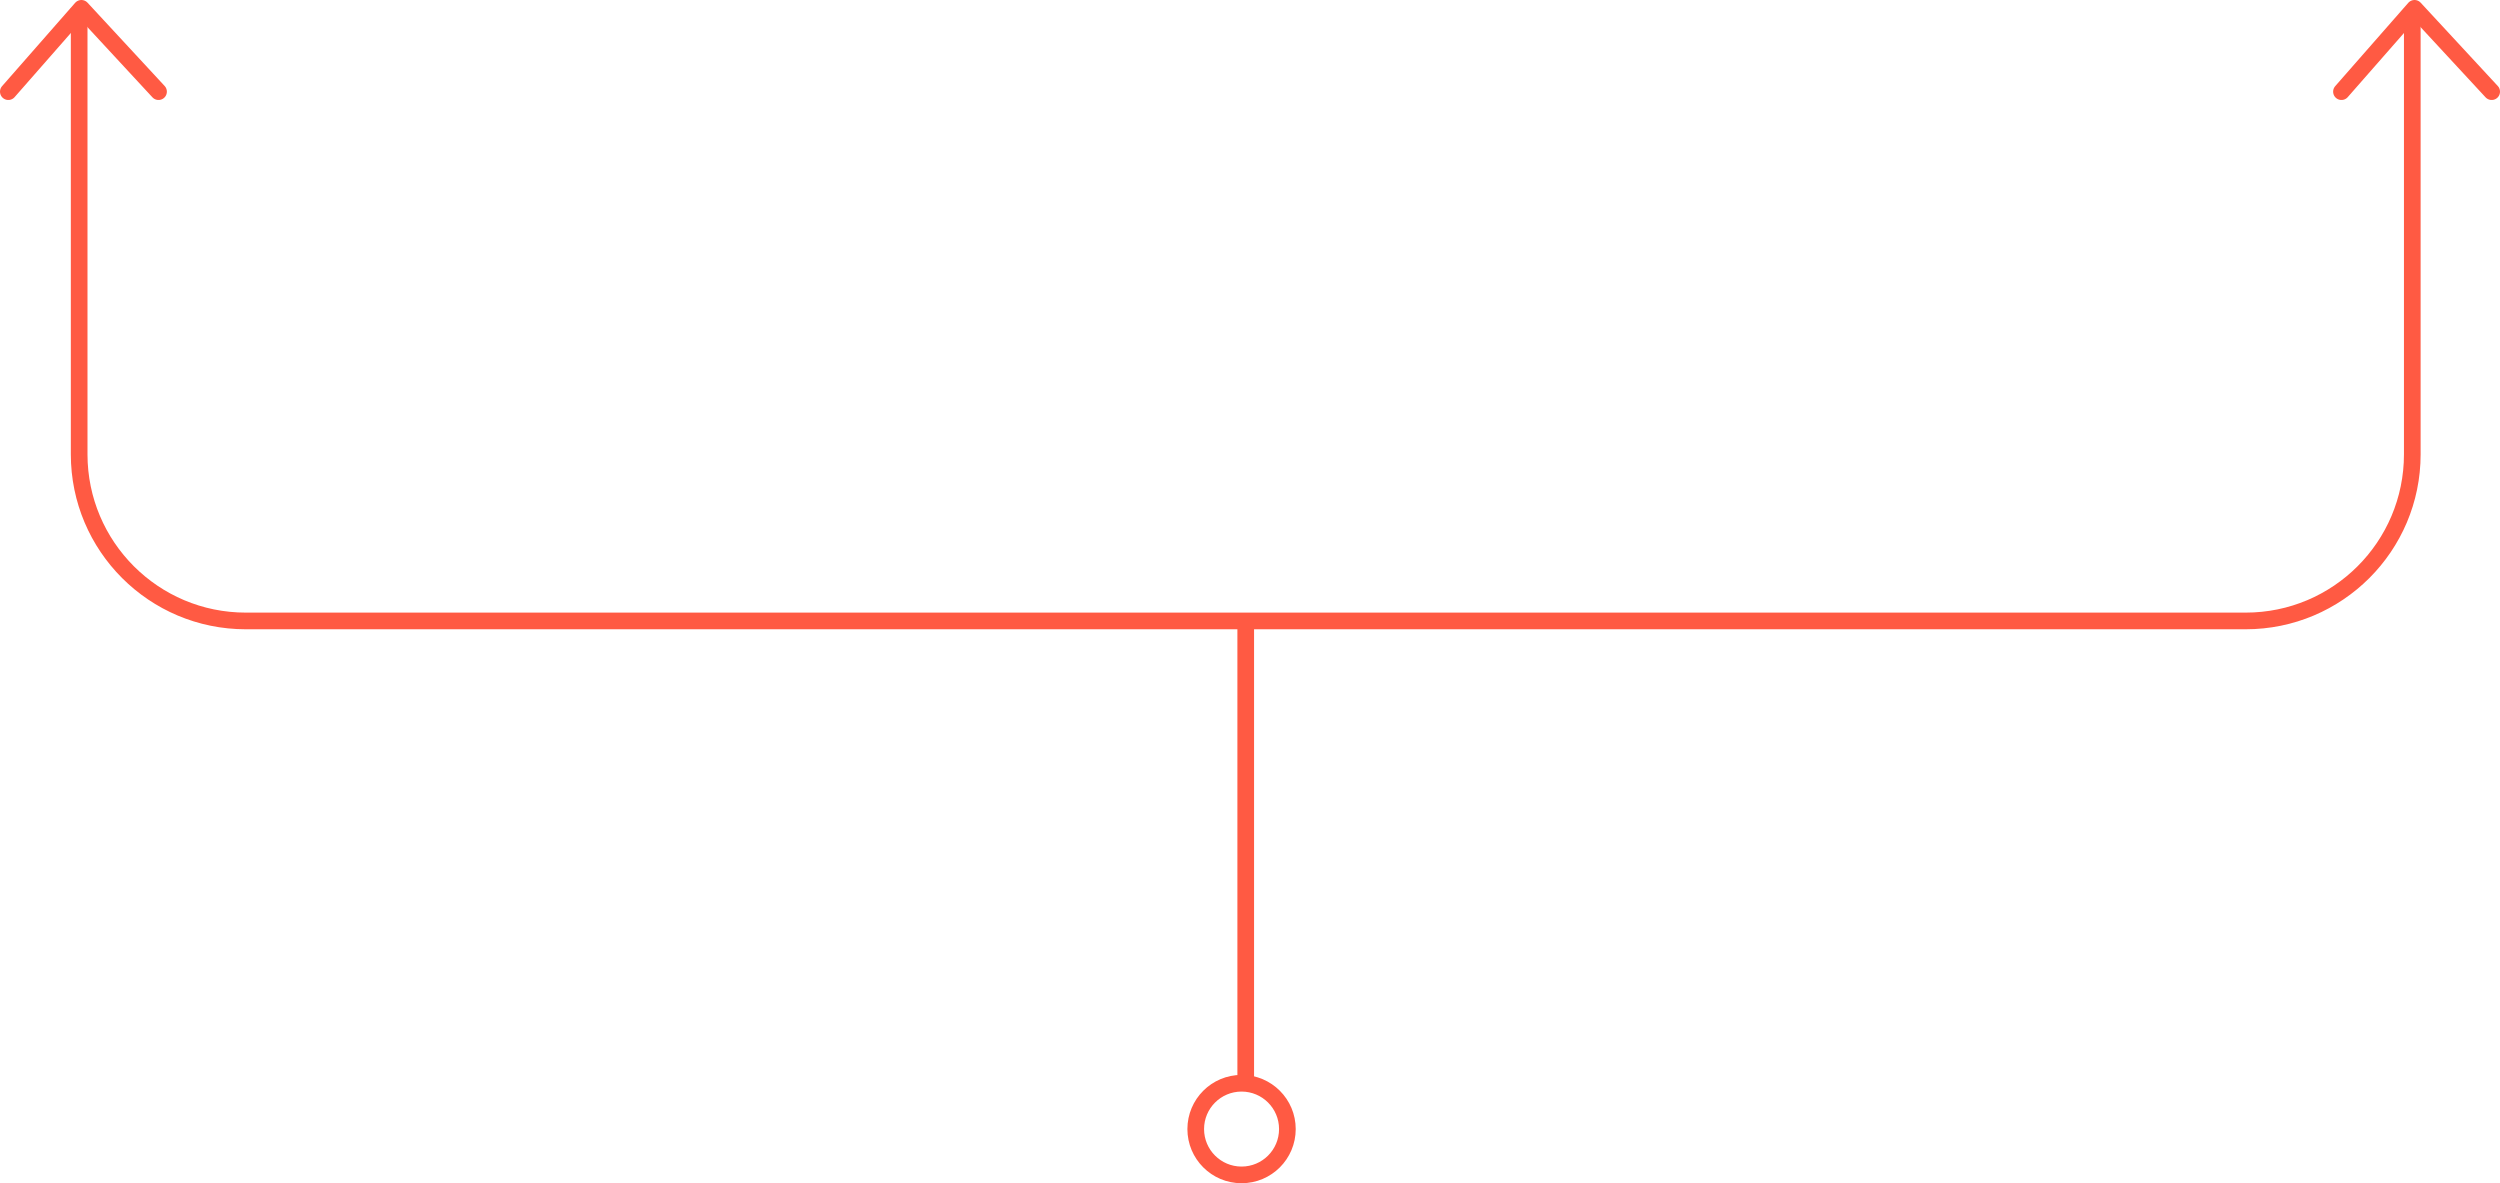 <?xml version="1.0" encoding="UTF-8" standalone="no"?>
<svg
   width="300.026"
   height="142"
   viewBox="0 0 300.026 142"
   fill="none"
   version="1.1"
   id="svg1157"
   xmlns="http://www.w3.org/2000/svg"
   xmlns:svg="http://www.w3.org/2000/svg">
  <defs
     id="defs1155" />
  <g
     id="New_Layer_1653413531.7278602"
     style="display:inline"
     transform="translate(-551,-2073)">
    <g
       id="g302">
      <path
         d="m 560.5,2074 v 53.52 c 0,11.05 8.954,20 20,20 h 240 c 11.046,0 20,-8.95 20,-20 V 2074"
         stroke="#ff5a43"
         stroke-width="2"
         id="path5328" />
      <circle
         r="5.5"
         transform="matrix(1,0,0,-1,700,2208.5)"
         stroke="#ff5a43"
         stroke-width="2"
         id="circle5330"
         cx="0"
         cy="0" />
      <line
         y1="-1"
         x2="55"
         y2="-1"
         transform="matrix(-4.37114e-8,1,1,4.37114e-8,701.5,2148)"
         stroke="#ff5a43"
         stroke-width="2"
         id="line5332"
         x1="0" />
      <path
         d="m 850.026,2084 -9.257,-10 -8.769,10"
         stroke="#ff5a43"
         stroke-width="2"
         stroke-linecap="round"
         stroke-linejoin="round"
         id="path5334" />
      <path
         d="m 570.026,2084 -9.257,-10 -8.769,10"
         stroke="#ff5a43"
         stroke-width="2"
         stroke-linecap="round"
         stroke-linejoin="round"
         id="path5336" />
    </g>
  </g>
</svg>
